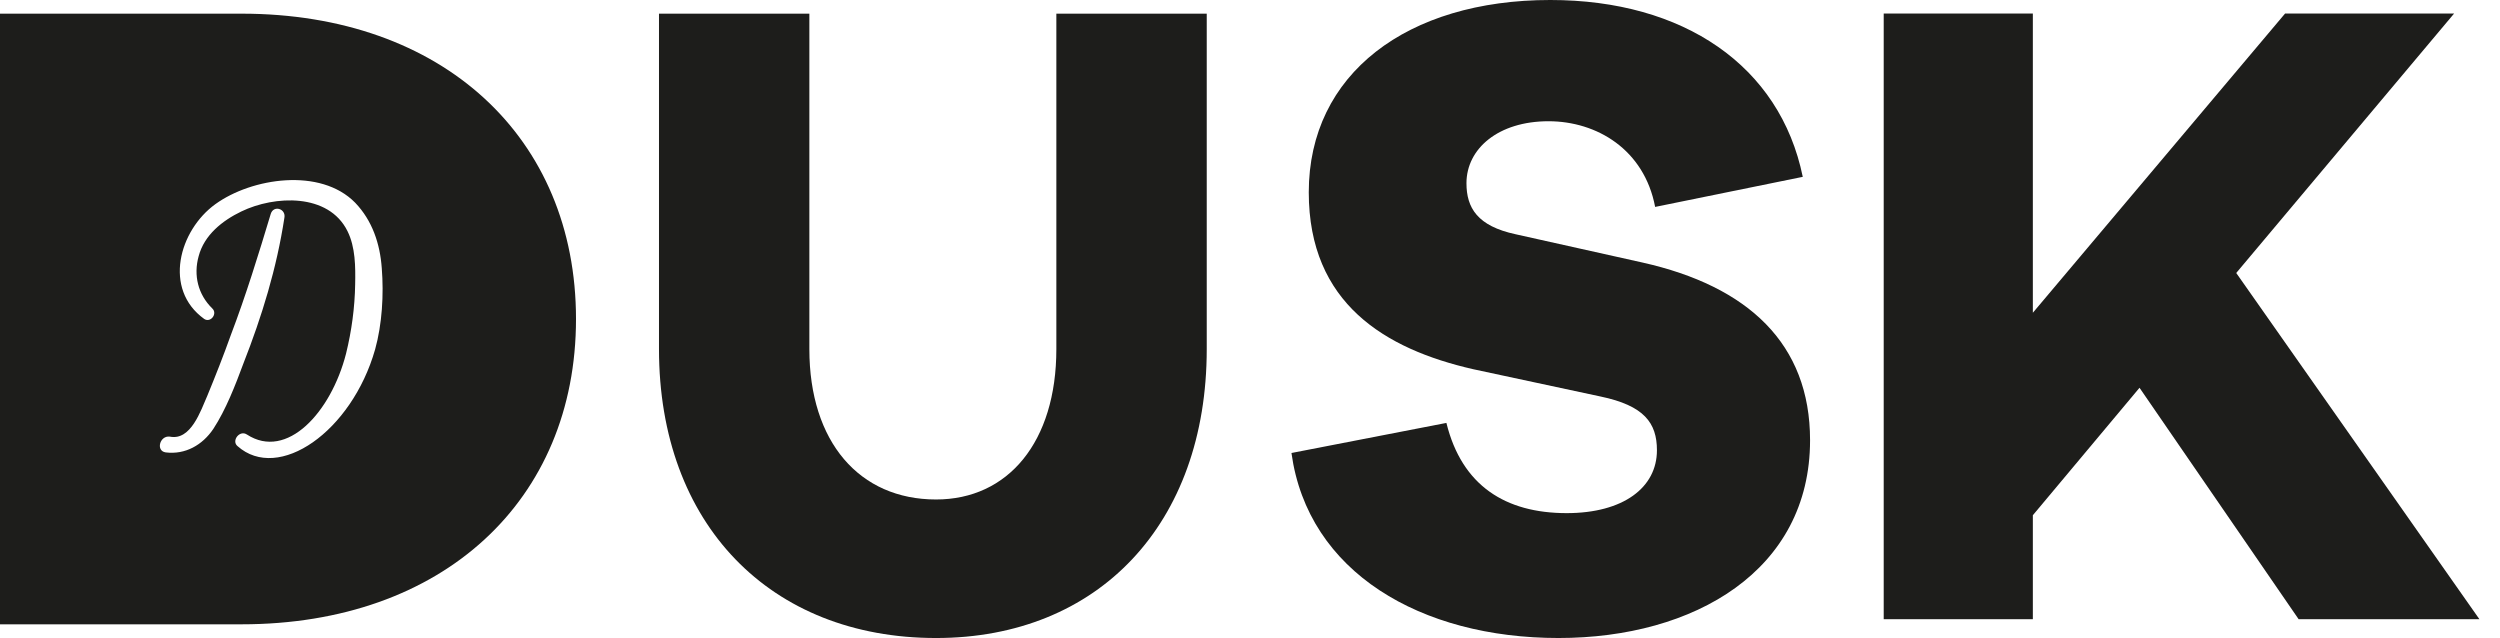 <svg id="a" width="600" height="153.12" version="1.1" viewBox="0 0 158.75 40.514" xmlns="http://www.w3.org/2000/svg">
 <g id="b" transform="translate(-79.372 -158.06)" fill="#1d1d1b">
  <path id="c" d="m146.45 158.93v21.298c0 5.904-3.067 9.55-7.639 9.55-4.862 0-8.045-3.646-8.045-9.55v-21.298h-9.549v21.298c0 11.113 7.061 18.347 17.594 18.347 10.302 0 17.189-7.234 17.189-18.347v-21.298z" stroke-width=".041"/>
  <path id="d" d="m193.85 169.29-9.376 1.91c-0.694-3.646-3.704-5.441-6.772-5.441-3.183 0-5.209 1.737-5.209 3.936 0 1.563 0.695 2.72 3.125 3.241l8.045 1.794c6.713 1.504 10.649 5.151 10.649 11.286 0 8.277-7.35 12.559-15.974 12.559-8.739 0-15.916-4.167-16.958-11.749l9.839-1.91c0.983 3.993 3.761 5.729 7.639 5.729 3.588 0 5.73-1.621 5.73-3.993 0-1.736-0.811-2.836-3.589-3.415l-8.102-1.737c-5.556-1.274-10.418-4.167-10.418-11.228 0-7.524 6.251-12.212 15.337-12.212 8.45 5e-5 14.585 4.167 16.032 11.228" stroke-width=".041"/>
  <polygon id="e" transform="matrix(.041 0 0 .041 79.375 158.06)" points="3560 958.99 3840 958.99 3463.4 422.8 3800.8 21.009 3539 21.009 3148.4 484.4 3148.4 21.009 2917.4 21.009 2917.4 958.99 3148.4 958.99 3148.4 797.99 3313.6 600.59"/>
  <path id="f" d="m103.19 180.25c-1.49 5.226-6.137 8.451-8.739 6.137-0.4-0.333 0.133-1.045 0.6-0.733 2.535 1.645 5.337-1.402 6.293-5.137 0.356-1.446 0.556-2.935 0.579-4.403 0.022-1.09 0.022-2.357-0.489-3.38-1.201-2.424-4.626-2.268-6.738-1.246-1.2 0.579-2.358 1.49-2.713 2.846-0.333 1.201-0.044 2.424 0.867 3.313 0.356 0.334-0.111 0.934-0.512 0.667-2.624-1.89-1.601-5.626 0.712-7.293 2.313-1.669 6.671-2.335 8.873-0.089 1.089 1.134 1.579 2.602 1.69 4.159 0.133 1.668 0.022 3.558-0.423 5.159m-13.298 6.538c-0.645-0.09-0.378-1.09 0.266-1.001 1.334 0.267 1.957-1.645 2.379-2.602 0.512-1.245 1.023-2.535 1.49-3.847 0.956-2.512 1.758-5.114 2.535-7.694 0.178-0.578 0.979-0.333 0.867 0.245-0.489 3.202-1.423 6.248-2.602 9.251-0.511 1.379-1.112 2.935-1.912 4.158-0.689 1.023-1.779 1.645-3.024 1.49m4.816-27.86h-15.337v38.777h15.337c12.791 0 21.24-7.87 21.24-19.388 0-11.517-8.45-19.389-21.24-19.389" stroke-width=".041"/>
 </g>
</svg>
